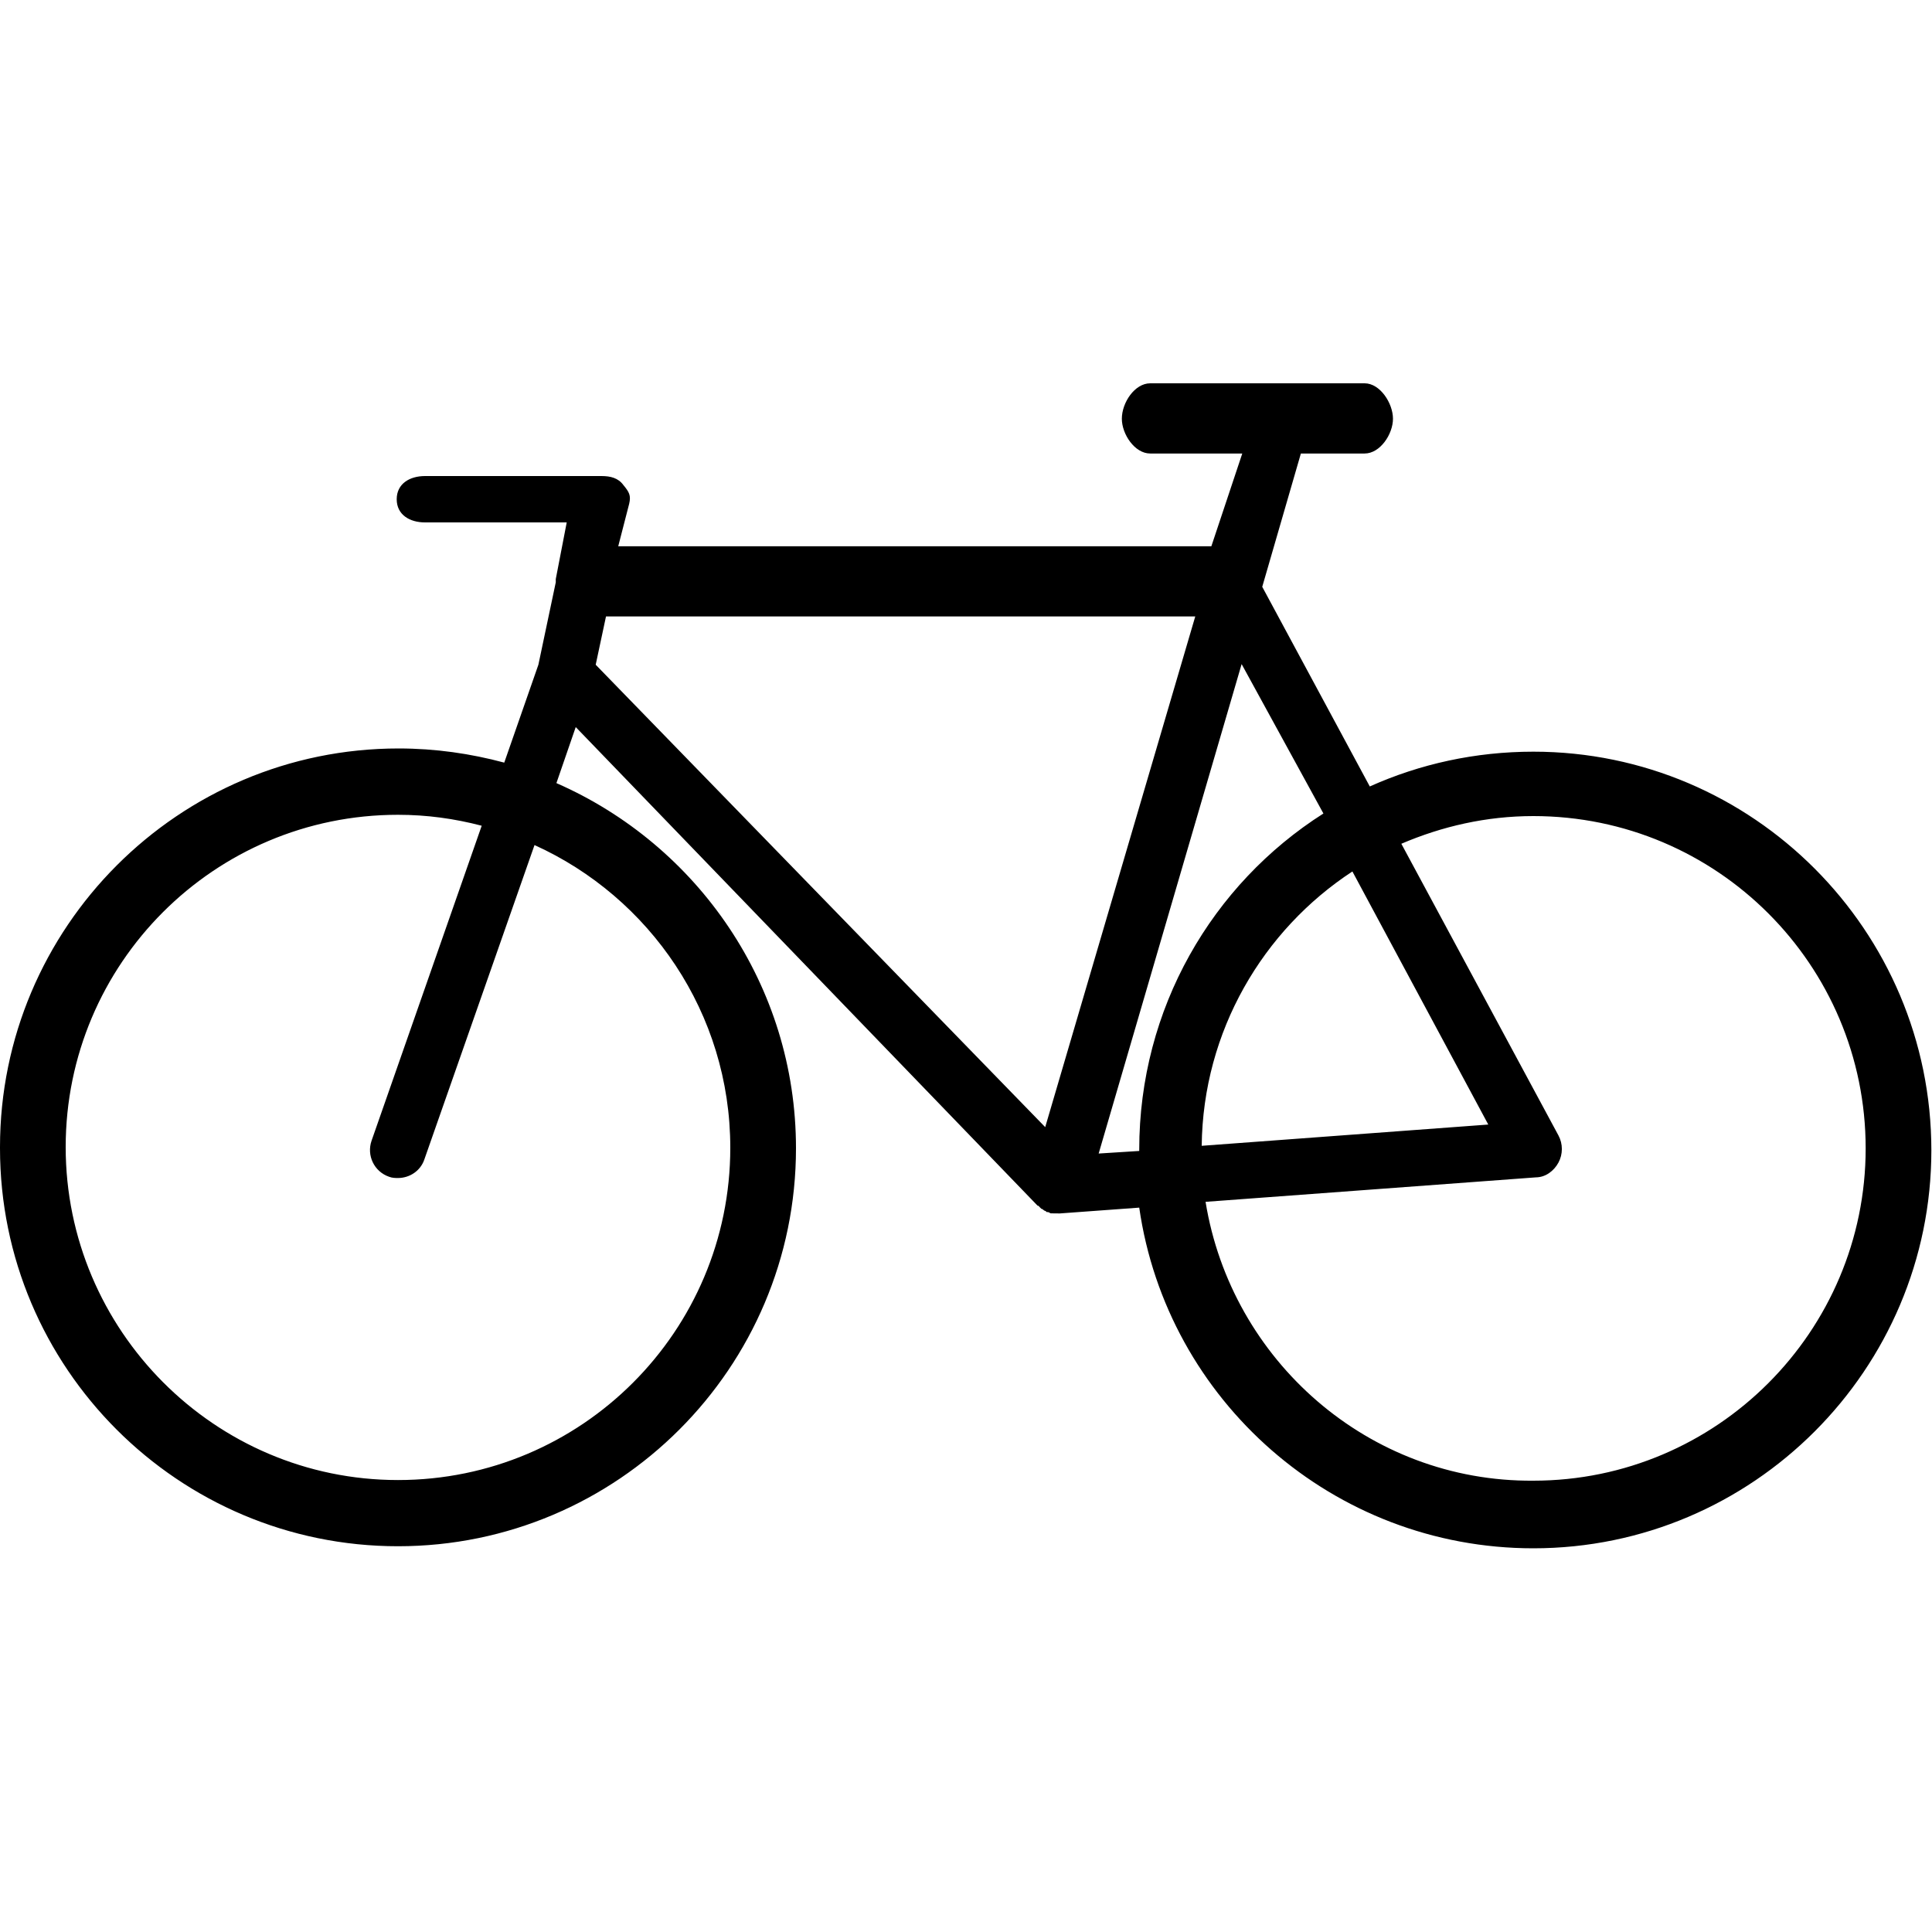 <svg xmlns="http://www.w3.org/2000/svg" viewBox="0 0 30 30" enable-background="new 0 0 30 30"><path d="m0 17.83c0 3.41 2.77 6.18 6.18 6.18 3.41 0 6.18-2.77 6.18-6.18 0-2.53-1.53-4.71-3.72-5.67l.3-.87 7.17 7.43c.001.001.02.001.03.02.001.001.02.02.03.03.02.001.03.02.05.03.001.001.02.001.03.02.02.001.04.001.06.02.001 0 .02.001.03.001.03.001.06.001.09.001.001 0 .02 0 .03 0l1.23-.09c.43 2.99 3.01 5.29 6.12 5.29 3.41 0 6.18-2.78 6.18-6.18 0-3.41-2.77-6.19-6.18-6.19-.9 0-1.76.19-2.54.54l-1.67-3.1.6-2.07h.99c.24 0 .44-.3.44-.54 0-.24-.2-.55-.44-.55h-3.33c-.24 0-.44.3-.44.55 0 .24.2.54.44.54h1.43l-.48 1.44h-9.21l.17-.66c.03-.13 0-.18-.09-.29-.08-.11-.2-.14-.34-.14h-2.74c-.24 0-.44.12-.44.36 0 .24.2.36.44.36h2.2l-.17.88c0 0 0 .04 0 .05l-.27 1.28-.53 1.52c-.52-.14-1.07-.22-1.64-.22-3.42 0-6.19 2.78-6.19 6.19m18.56-8.24l-2.33 7.93-6.98-7.18.16-.75h9.15m.16 9.09l5.13-.38c.15-.001.28-.1.35-.23.07-.13.07-.29 0-.42l-2.44-4.53c.63-.27 1.32-.43 2.05-.43 2.85 0 5.16 2.31 5.16 5.16 0 2.84-2.31 5.16-5.16 5.16-2.56.02-4.69-1.87-5.09-4.33m4.39-1.2l-4.45.33c.02-1.78.95-3.35 2.34-4.26l2.11 3.93m-6.05.45l2.22-7.6 1.27 2.32c-1.73 1.1-2.86 3.03-2.86 5.22 0 .001 0 .001 0 .02l-.63.04m-16.04-.1c0-2.85 2.31-5.16 5.16-5.16.45 0 .88.06 1.3.17l-1.71 4.89c-.08.23.04.48.27.56.05.02.1.02.14.02.18 0 .35-.11.41-.29l1.71-4.88c1.79.81 3.04 2.61 3.04 4.7 0 2.85-2.31 5.16-5.16 5.16s-5.16-2.33-5.16-5.17"/></svg>
